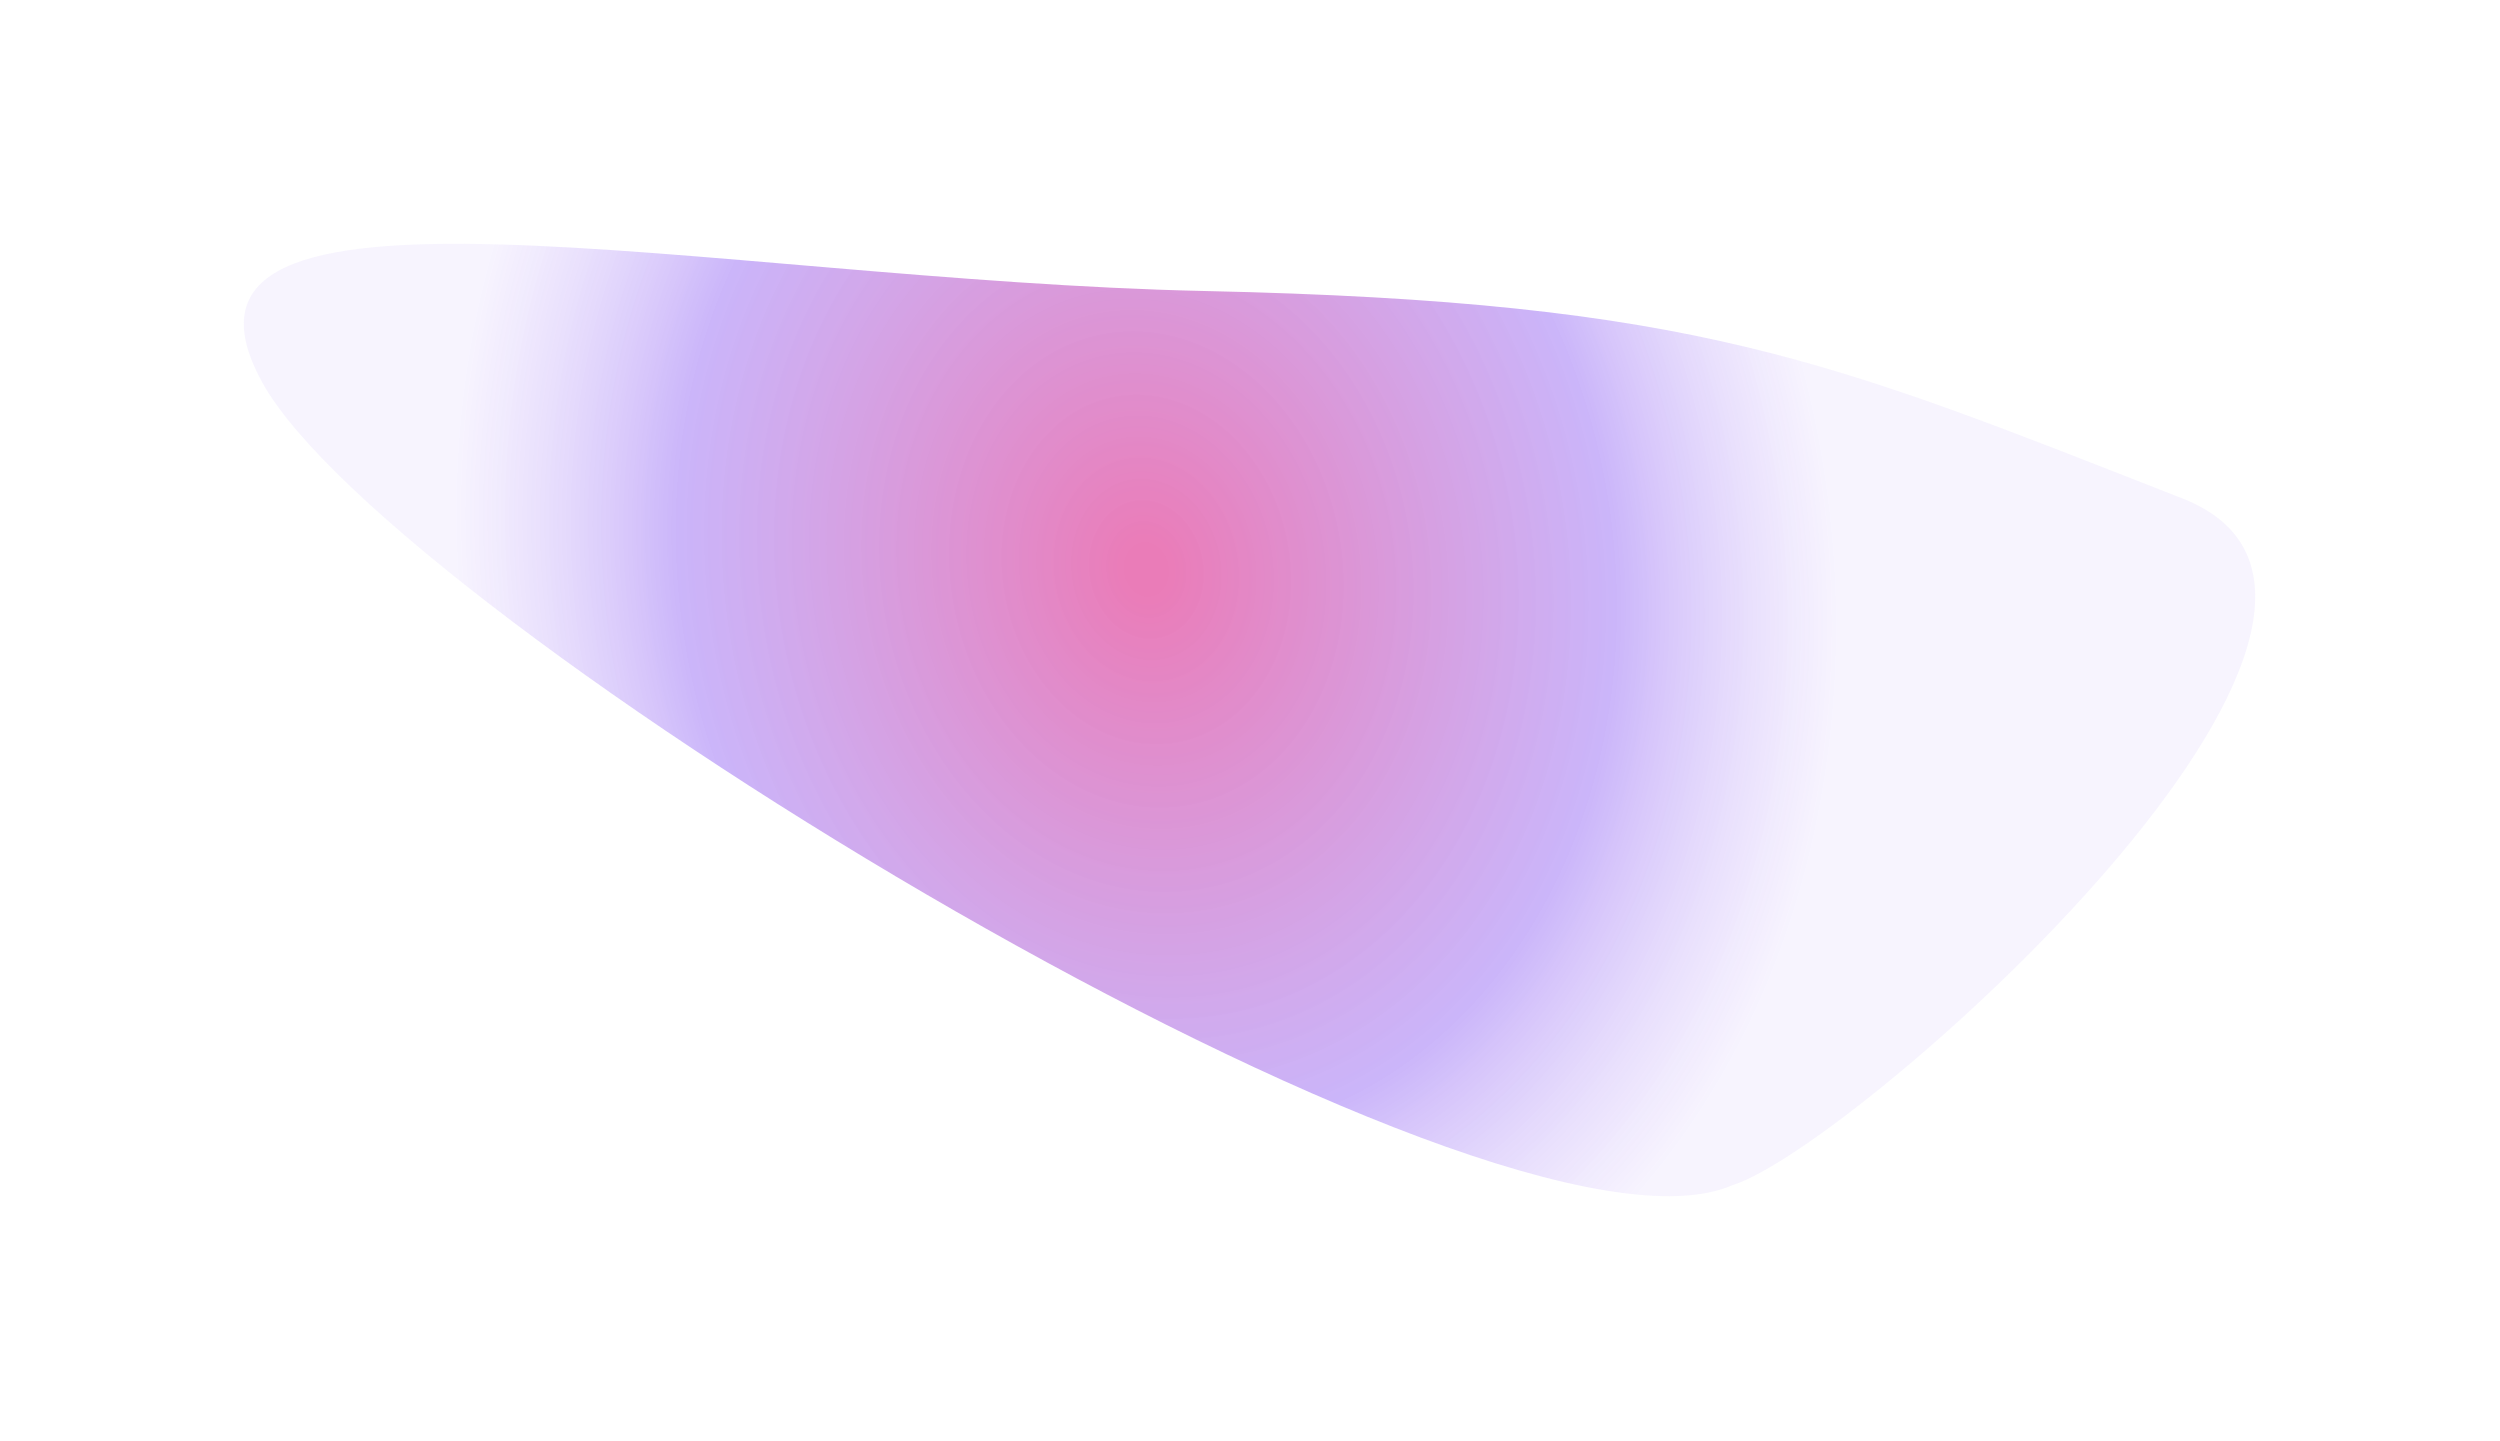 <svg width="1610" height="928" viewBox="0 0 1610 928" fill="none" xmlns="http://www.w3.org/2000/svg">
<g filter="url(#filter0_f_8333_38096)">
<path d="M168.804 246.106C251.755 397.409 961.505 831.495 1116.1 763.097C1194.94 738.4 1585.65 391.498 1405.3 320.937C1179.86 232.736 1094.48 194.329 775.749 187.409C457.021 180.488 85.853 94.803 168.804 246.106Z" fill="url(#paint0_radial_8333_38096)"/>
</g>
<defs>
<filter id="filter0_f_8333_38096" x="0.021" y="0.014" width="1609.33" height="927.335" filterUnits="userSpaceOnUse" color-interpolation-filters="sRGB">
<feFlood flood-opacity="0" result="BackgroundImageFix"/>
<feBlend mode="normal" in="SourceGraphic" in2="BackgroundImageFix" result="shape"/>
<feGaussianBlur stdDeviation="78.5" result="effect1_foregroundBlur_8333_38096"/>
</filter>
<radialGradient id="paint0_radial_8333_38096" cx="0" cy="0" r="1" gradientUnits="userSpaceOnUse" gradientTransform="translate(738.539 365.171) rotate(-10.075) scale(627.248 776.671)">
<stop offset="0.023" stop-color="#E1449A" stop-opacity="0.7"/>
<stop offset="0.476" stop-color="#A884F6" stop-opacity="0.6"/>
<stop offset="0.703" stop-color="#EBE3FD" stop-opacity="0.4"/>
</radialGradient>
</defs>
</svg>
